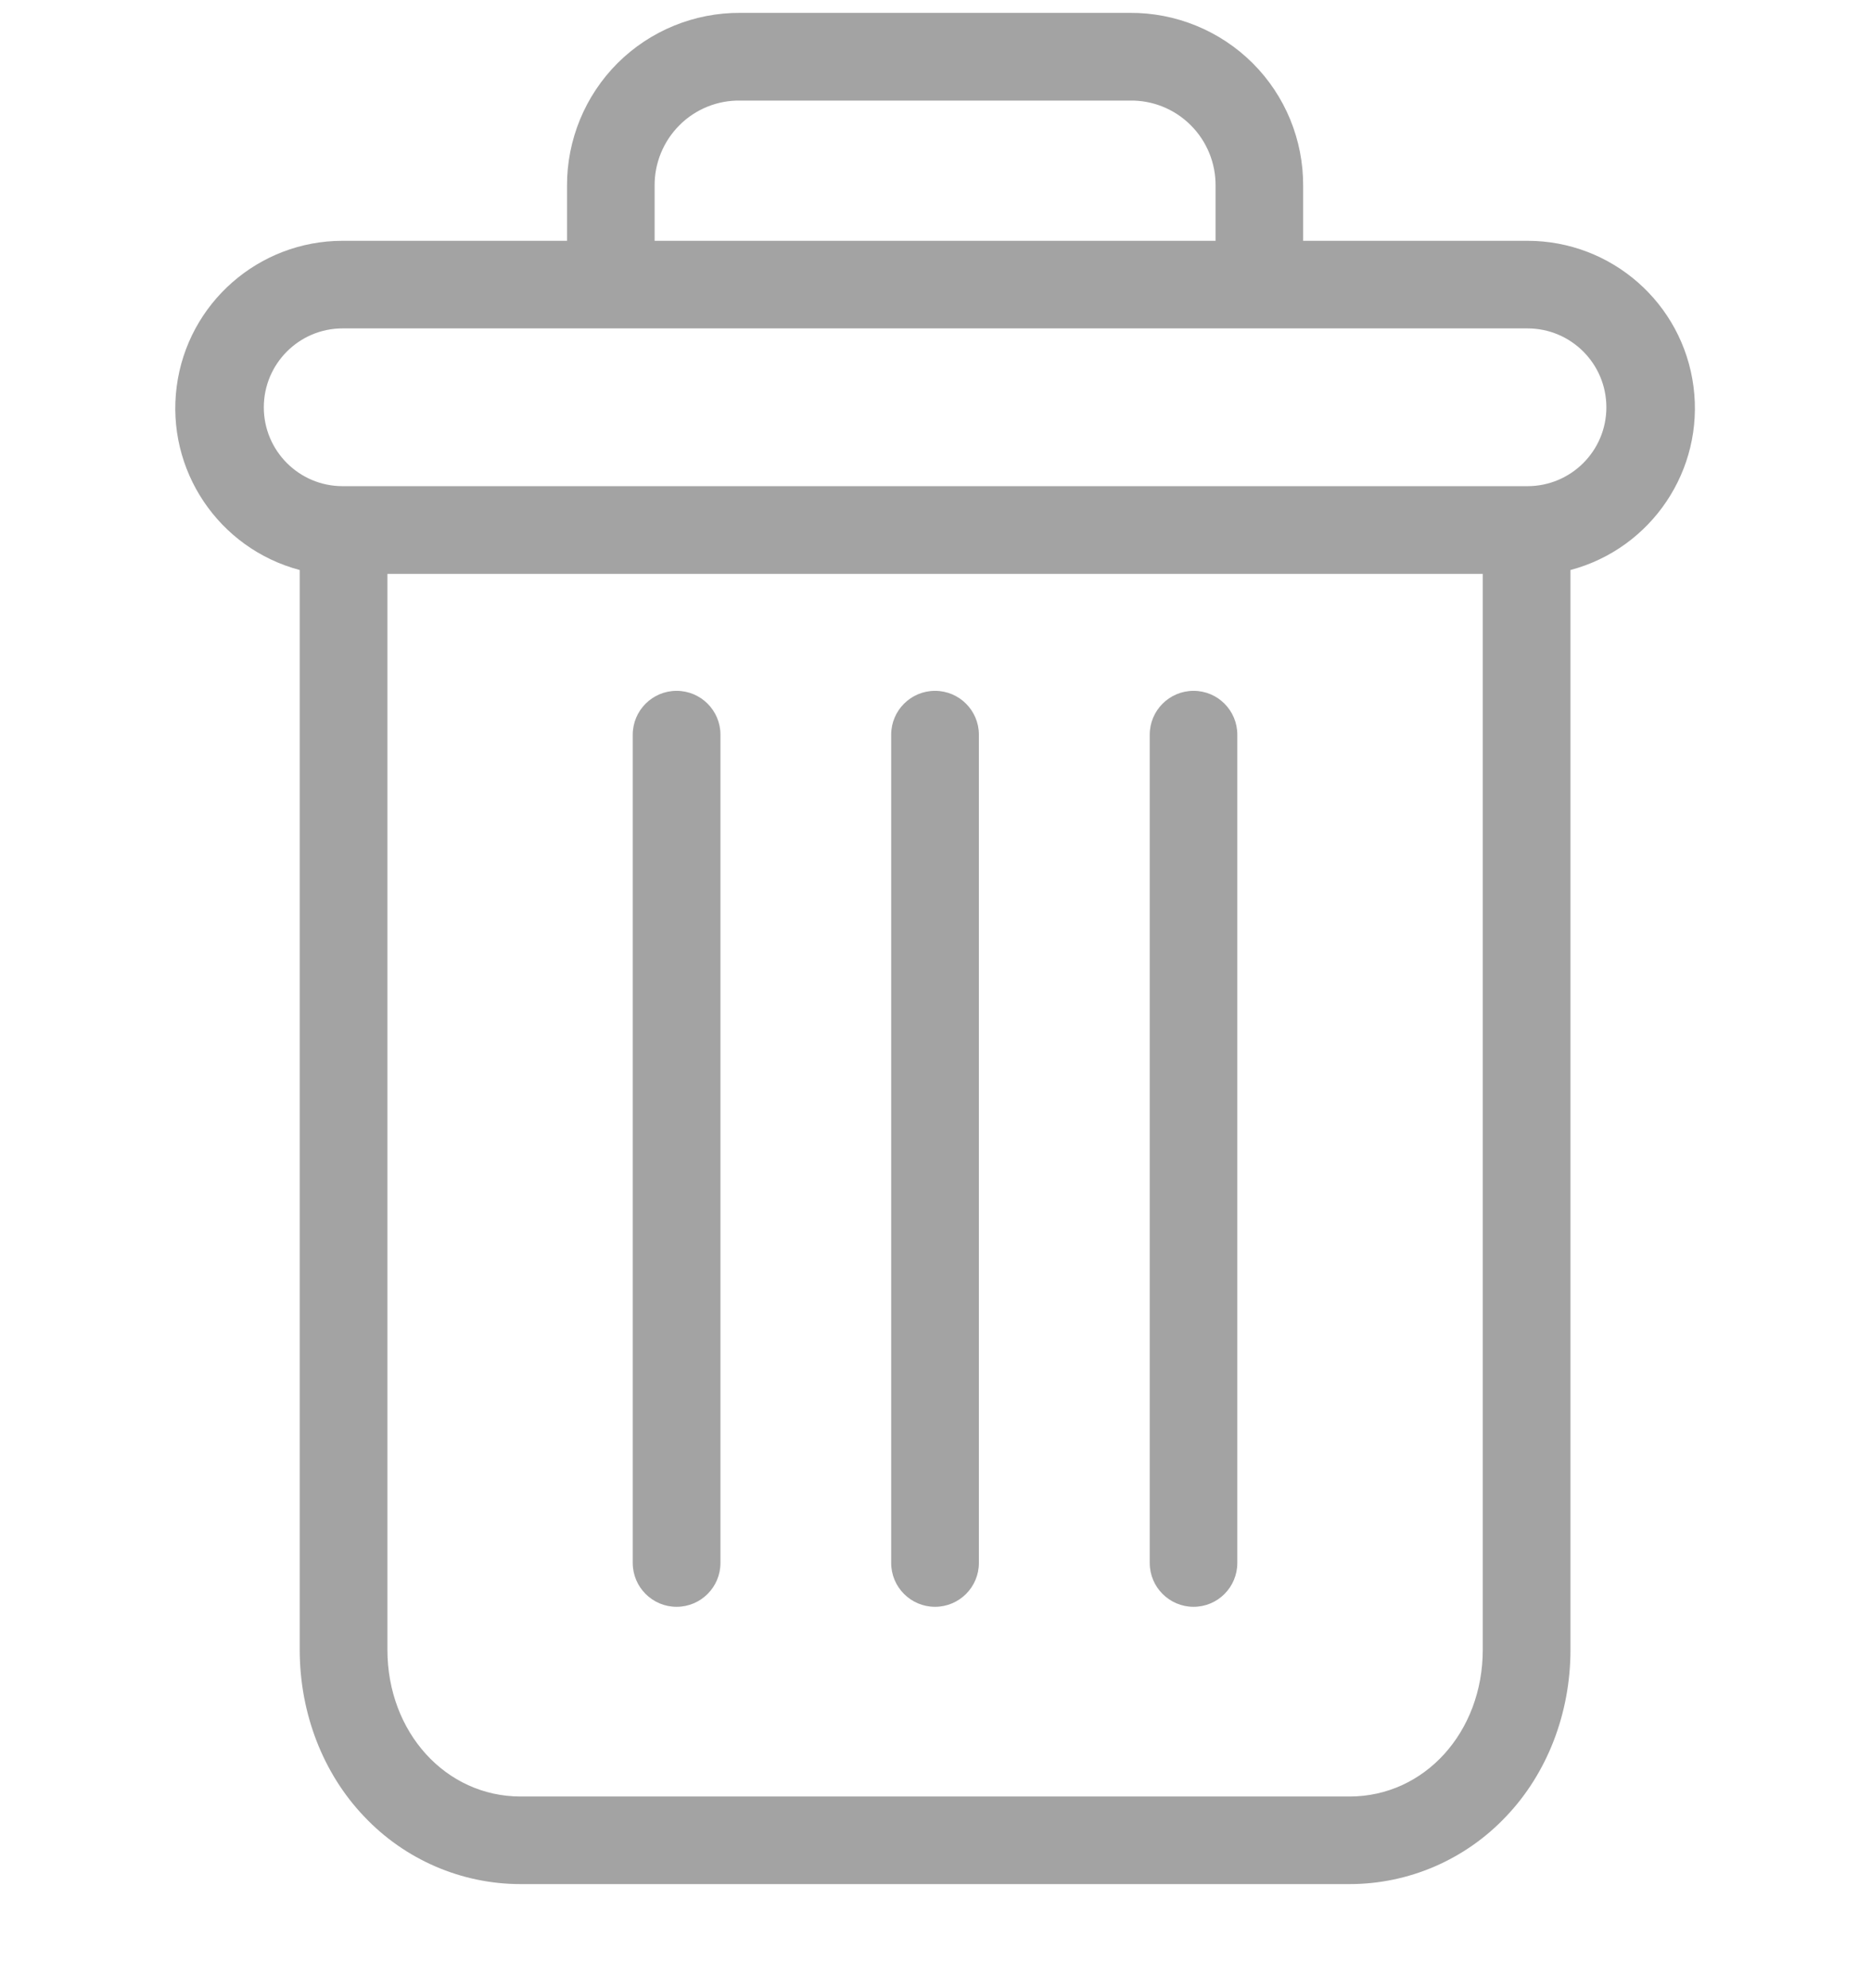 <svg width="16" height="17" viewBox="0 0 16 17" fill="none" xmlns="http://www.w3.org/2000/svg">
<g clip-path="url(#clip0_818_3371)">
<path d="M10.207 5.907C10 5.907 9.832 6.075 9.832 6.282V13.364C9.832 13.571 10 13.739 10.207 13.739C10.414 13.739 10.581 13.571 10.581 13.364V6.282C10.581 6.075 10.414 5.907 10.207 5.907Z" fill="#A3A3A3"/>
<path d="M5.786 5.907C5.579 5.907 5.411 6.075 5.411 6.282V13.364C5.411 13.571 5.579 13.739 5.786 13.739C5.993 13.739 6.161 13.571 6.161 13.364V6.282C6.161 6.075 5.993 5.907 5.786 5.907Z" fill="#A3A3A3"/>
<path d="M2.563 4.874V14.106C2.563 14.651 2.763 15.164 3.113 15.531C3.461 15.9 3.945 16.11 4.452 16.11H11.541C12.048 16.11 12.532 15.9 12.88 15.531C13.23 15.164 13.43 14.651 13.43 14.106V4.874C14.124 4.689 14.575 4.018 14.482 3.305C14.389 2.592 13.781 2.059 13.062 2.059H11.144V1.59C11.146 1.197 10.991 0.818 10.712 0.54C10.433 0.262 10.054 0.107 9.66 0.11H6.333C5.939 0.107 5.56 0.262 5.281 0.54C5.003 0.818 4.847 1.197 4.849 1.59V2.059H2.93C2.212 2.059 1.604 2.592 1.511 3.305C1.418 4.018 1.868 4.689 2.563 4.874ZM11.541 15.361H4.452C3.811 15.361 3.313 14.811 3.313 14.106V4.907H12.68V14.106C12.68 14.811 12.182 15.361 11.541 15.361ZM5.598 1.59C5.596 1.395 5.673 1.208 5.811 1.07C5.949 0.932 6.138 0.856 6.333 0.86H9.66C9.855 0.856 10.044 0.932 10.182 1.07C10.32 1.207 10.397 1.395 10.395 1.59V2.059H5.598V1.59ZM2.93 2.808H13.062C13.435 2.808 13.737 3.11 13.737 3.483C13.737 3.855 13.435 4.157 13.062 4.157H2.93C2.558 4.157 2.256 3.855 2.256 3.483C2.256 3.11 2.558 2.808 2.93 2.808Z" fill="#A3A3A3"/>
<path d="M7.996 5.907C7.789 5.907 7.621 6.075 7.621 6.282V13.364C7.621 13.571 7.789 13.739 7.996 13.739C8.203 13.739 8.371 13.571 8.371 13.364V6.282C8.371 6.075 8.203 5.907 7.996 5.907Z" fill="#A3A3A3"/>
</g>
<defs>
<clipPath id="clip0_818_3371">
<rect width="16" height="16" fill="white" transform="translate(0 0.11)"/>
</clipPath>
</defs>
</svg>
